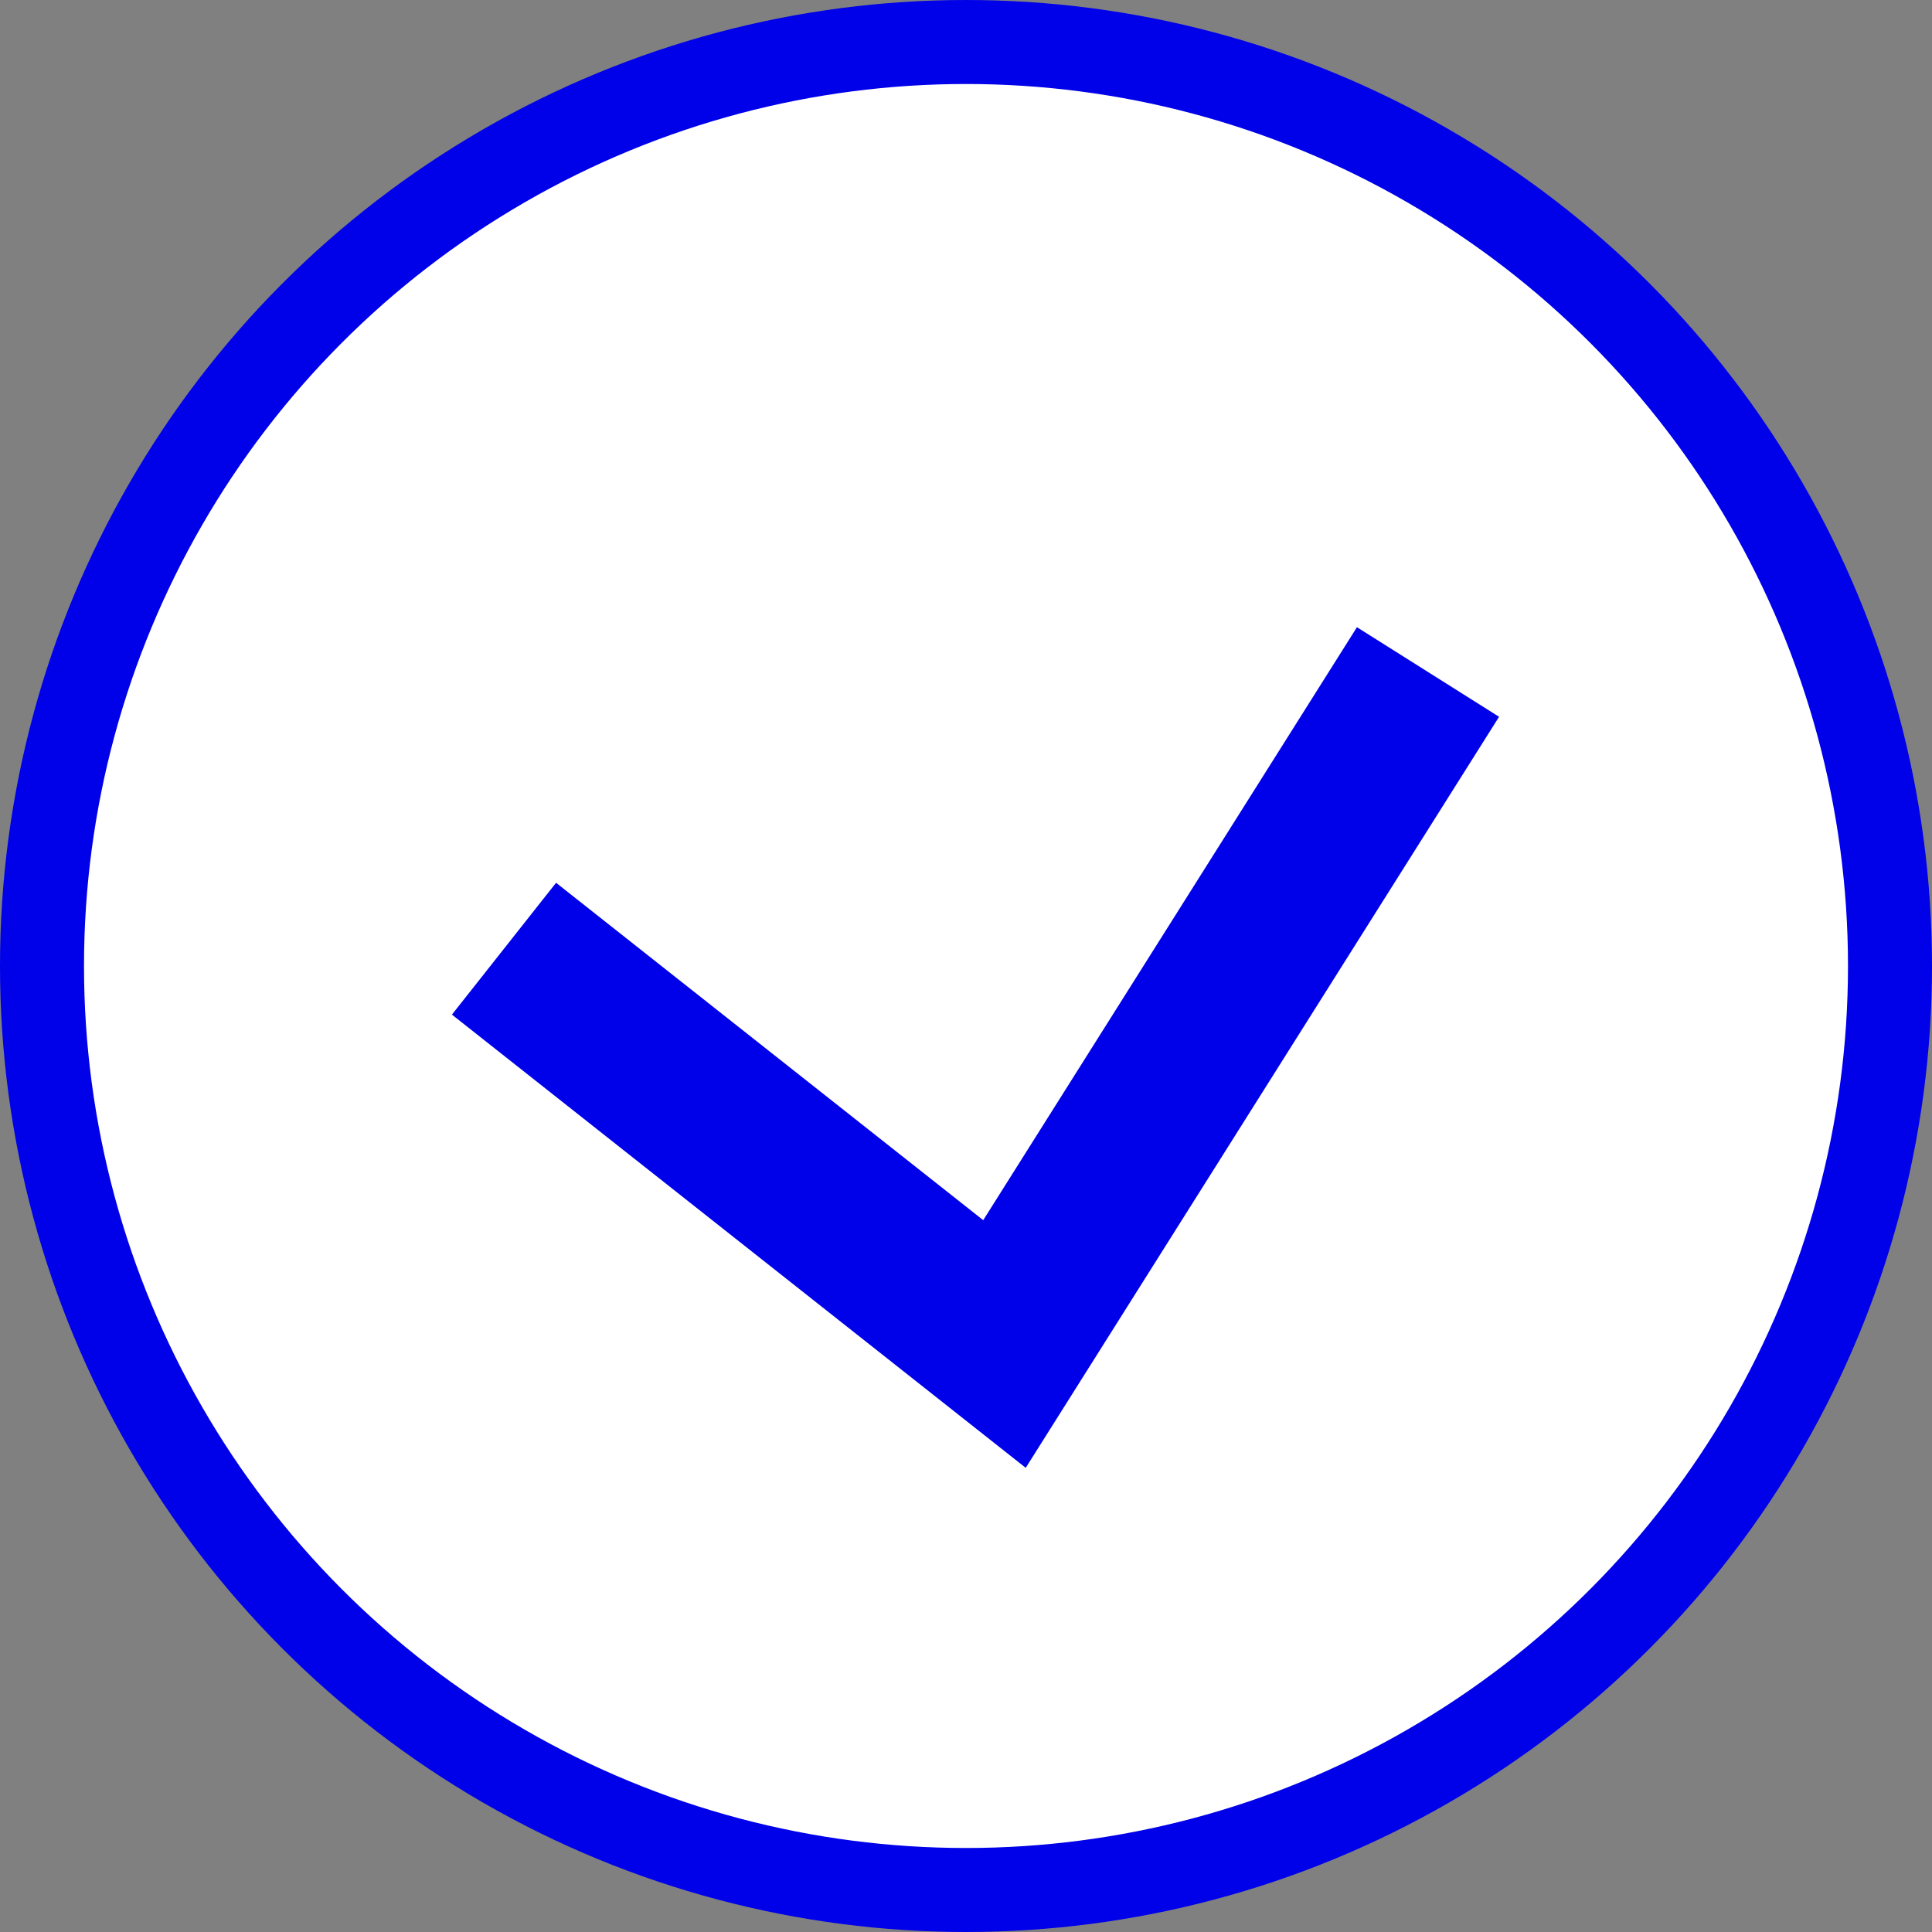 <svg width="23" height="23" viewBox="0 0 23 23" fill="none" xmlns="http://www.w3.org/2000/svg">
<rect x="0" y="0" width="23" height="23" fill="#808080" stroke="none"/>
<circle cx="11.5" cy="11.5" r="11" fill="white" stroke="#0000E9"/>
<path d="M6 11.294L11.958 16L17 8" stroke="#0000E9" stroke-width="2"/>
</svg>
